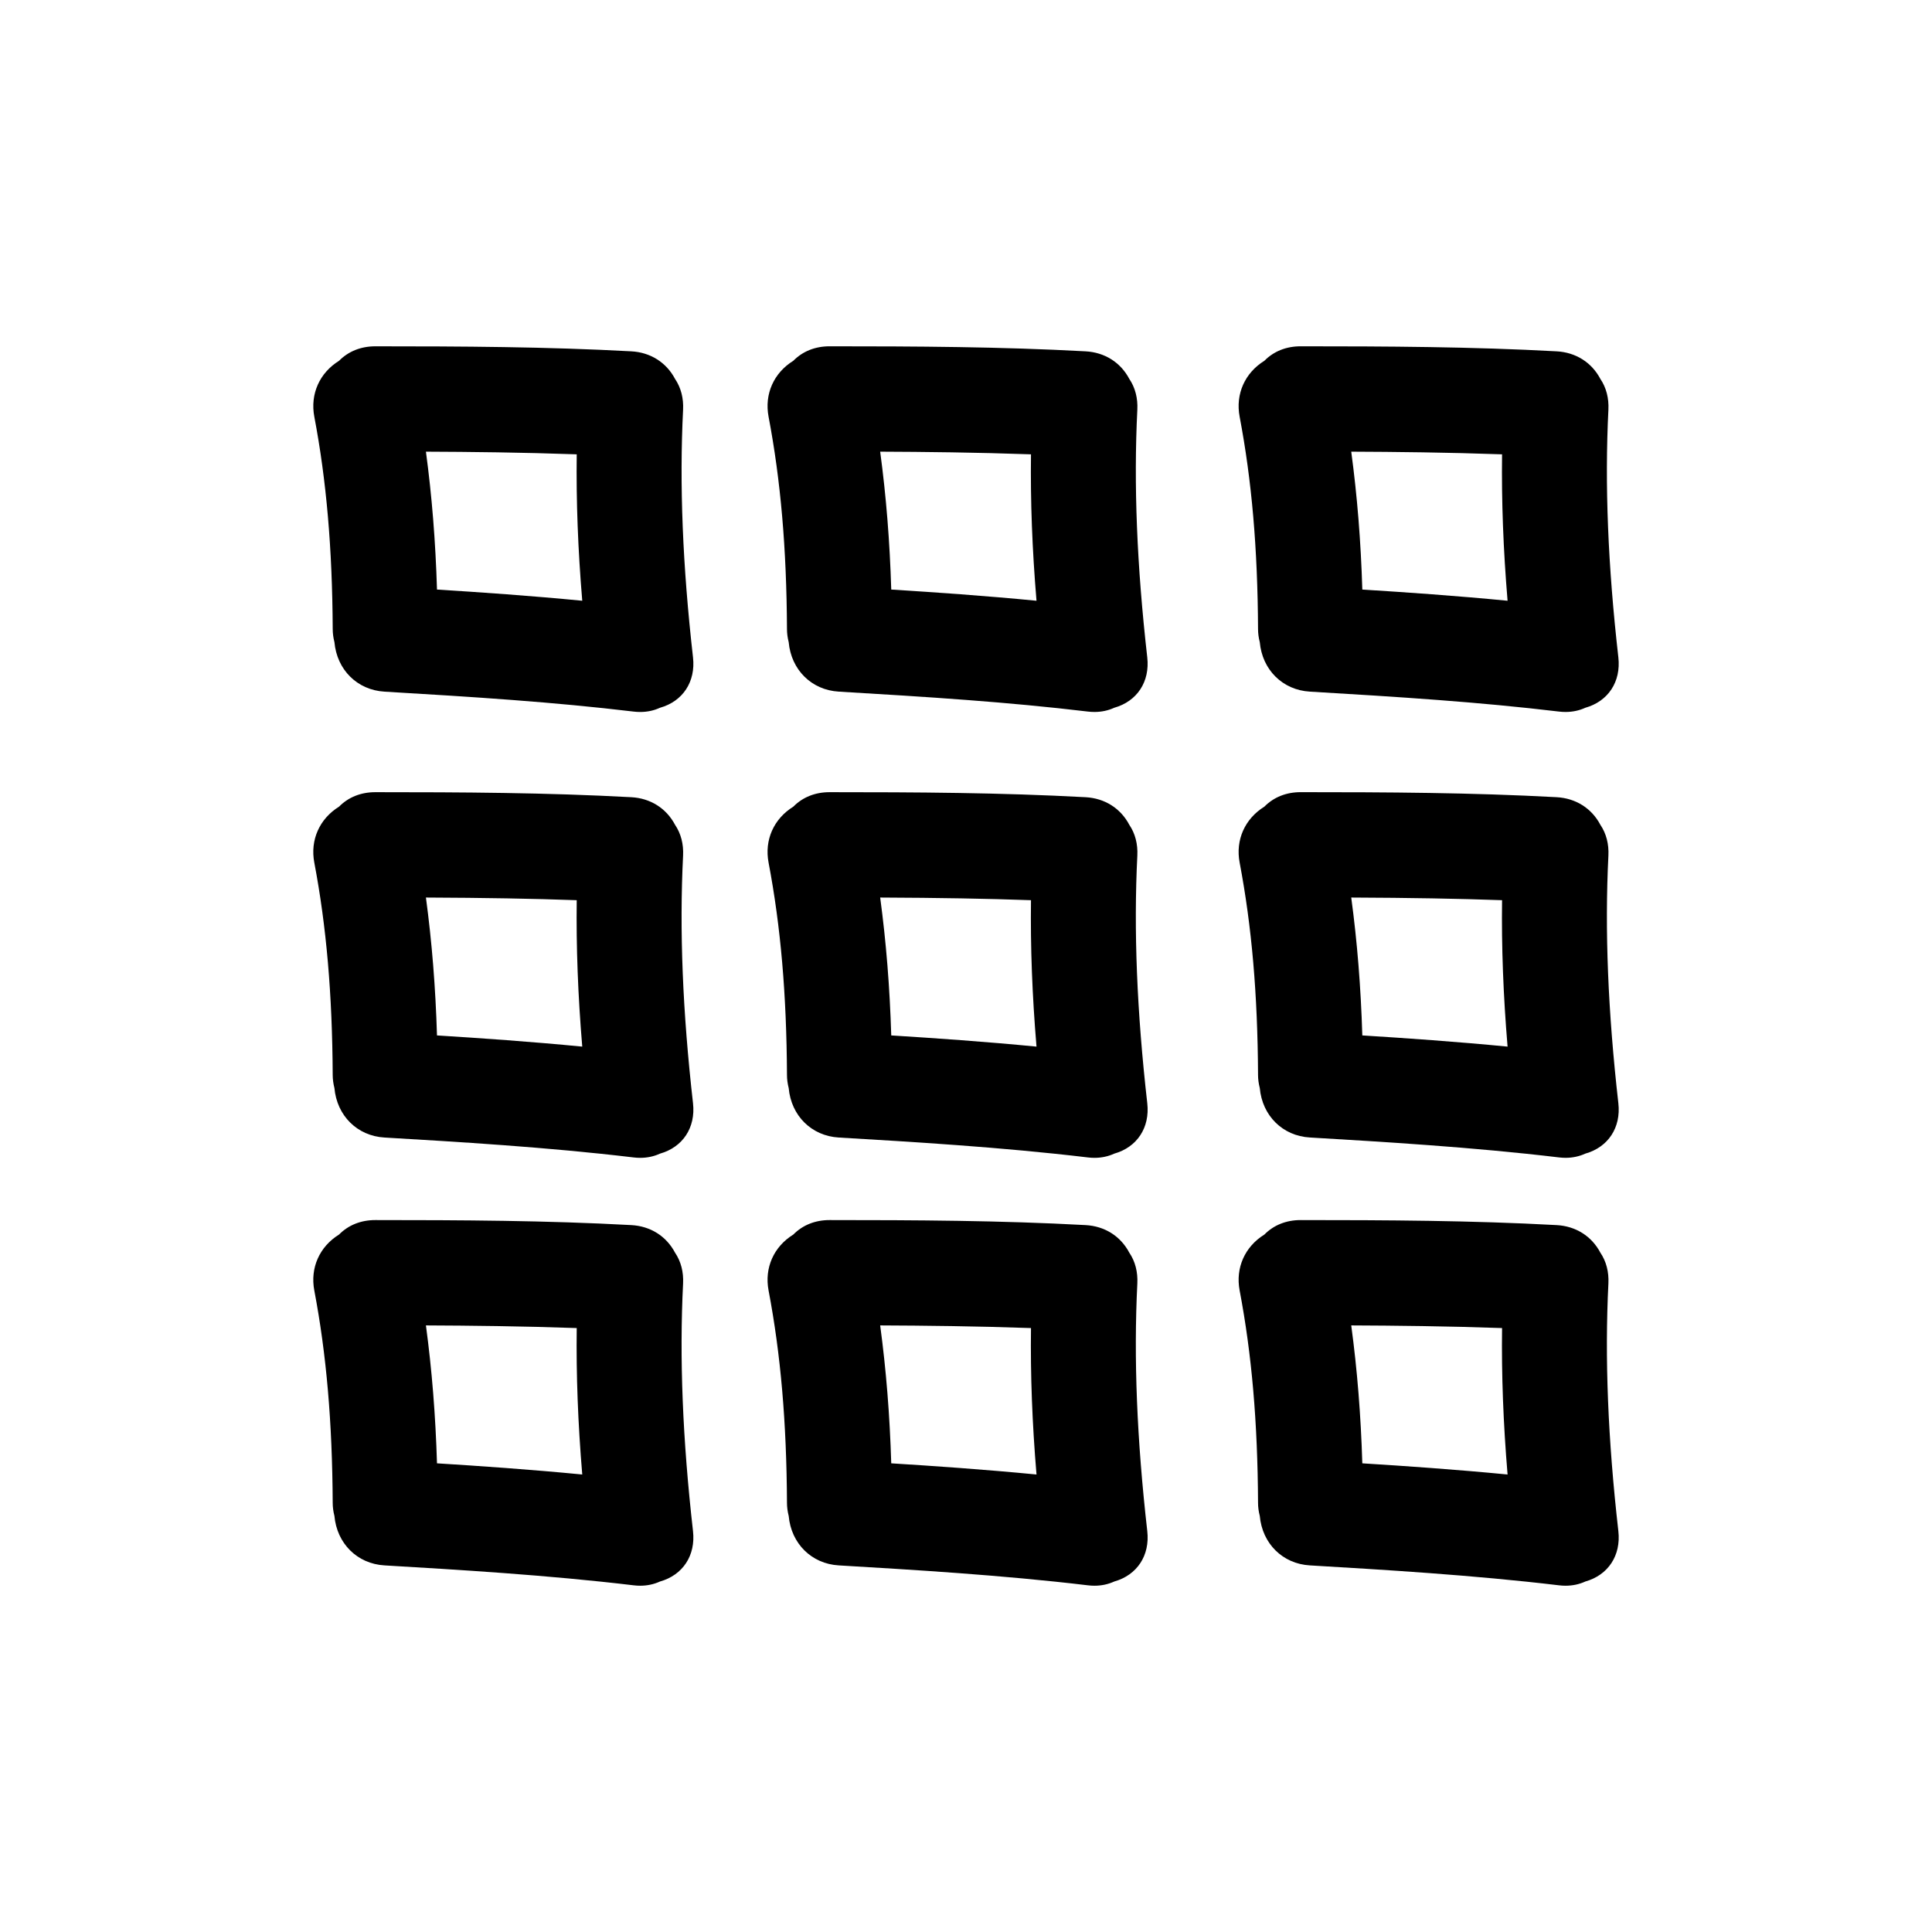 <!DOCTYPE svg PUBLIC "-//W3C//DTD SVG 1.1//EN" "http://www.w3.org/Graphics/SVG/1.1/DTD/svg11.dtd">
<!-- Uploaded to: SVG Repo, www.svgrepo.com, Transformed by: SVG Repo Mixer Tools -->
<svg fill="#000000" version="1.1" id="Capa_1" xmlns="http://www.w3.org/2000/svg" xmlns:xlink="http://www.w3.org/1999/xlink" width="800px" height="800px" viewBox="-107.9 -107.9 665.40 665.40" xml:space="preserve" stroke="#000000" stroke-width="0.004">
<g id="SVGRepo_bgCarrier" stroke-width="0"/>
<g id="SVGRepo_tracerCarrier" stroke-linecap="round" stroke-linejoin="round"/>
<g id="SVGRepo_iconCarrier"> <g> <g> <path d="M127.361,33.2c0.203-3.969-0.754-7.622-2.77-10.603c-3.006-5.682-8.478-9.14-15.064-9.499 c-29.193-1.587-58.359-1.722-88.154-1.727c-4.966,0-9.272,1.722-12.497,4.987c-6.738,4.179-9.998,11.486-8.521,19.263 c4.174,22,6.192,45.245,6.337,73.158c0.005,1.485,0.198,2.928,0.594,4.492c0.853,9.516,7.866,16.483,17.222,17.037 c30.714,1.812,58.379,3.575,85.838,6.868c0.785,0.094,1.539,0.134,2.262,0.134c2.417,0,4.7-0.487,6.797-1.45 c7.876-2.217,12.325-8.97,11.373-17.359C127.191,86.861,126.072,58.966,127.361,33.2z M92.633,99.003 c-17.727-1.719-34.909-2.91-50.028-3.852c-0.5-16.557-1.752-32.187-3.811-47.492c14.965,0.059,33.2,0.247,51.935,0.917 C90.526,64.701,91.15,81.299,92.633,99.003z"/> <path d="M127.361,186.768c0.203-3.968-0.754-7.625-2.77-10.603c-3.006-5.685-8.473-9.143-15.064-9.501 c-29.282-1.592-58.407-1.727-88.159-1.731c-4.966,0-9.268,1.722-12.497,4.987c-6.738,4.182-9.999,11.486-8.521,19.266 c4.174,22,6.193,45.248,6.337,73.161c0.005,1.468,0.203,2.94,0.594,4.489c0.853,9.517,7.866,16.488,17.222,17.037 c25.032,1.473,56.183,3.311,85.833,6.86c0.79,0.096,1.543,0.137,2.277,0.137c2.412,0,4.694-0.487,6.792-1.447 c7.871-2.224,12.325-8.983,11.373-17.366C127.191,240.425,126.072,212.521,127.361,186.768z M92.633,252.565 c-17.664-1.716-34.871-2.909-50.028-3.854c-0.5-16.555-1.752-32.187-3.811-47.489c20.299,0.084,36.722,0.371,51.935,0.914 C90.526,218.262,91.15,234.869,92.633,252.565z"/> <path d="M127.361,334.134c0.203-3.972-0.754-7.627-2.77-10.604c-3.006-5.688-8.473-9.14-15.064-9.495 c-29.244-1.595-58.389-1.727-88.159-1.731c-4.966,0-9.268,1.721-12.497,4.986c-6.744,4.184-9.999,11.491-8.521,19.261 c4.174,21.997,6.193,45.244,6.337,73.163c0.005,1.482,0.198,2.925,0.594,4.489c0.853,9.506,7.861,16.483,17.222,17.031 c25.032,1.483,56.183,3.316,85.843,6.865c0.78,0.097,1.528,0.138,2.252,0.138l0,0c2.417,0,4.7-0.488,6.802-1.447 c7.876-2.219,12.33-8.973,11.377-17.367C127.191,387.792,126.072,359.889,127.361,334.134z M92.633,399.934 c-17.915-1.736-35.569-2.955-50.028-3.849c-0.5-16.56-1.752-32.194-3.811-47.5c14.975,0.062,33.215,0.254,51.935,0.914 C90.526,365.627,91.15,382.232,92.633,399.934z"/> <path d="M283.809,33.2c0.203-3.974-0.751-7.627-2.768-10.608c-3.006-5.682-8.47-9.135-15.061-9.493 c-29.198-1.592-58.359-1.727-88.159-1.731c-4.966,0-9.267,1.719-12.494,4.986c-6.746,4.18-10.001,11.486-8.523,19.264 c4.182,22.018,6.192,45.26,6.34,73.158c0.005,1.48,0.195,2.922,0.592,4.491c0.853,9.517,7.863,16.483,17.222,17.034 c30.722,1.815,58.384,3.578,85.841,6.871c0.782,0.094,1.533,0.134,2.26,0.134c2.422,0,4.702-0.487,6.799-1.449 c7.876-2.217,12.324-8.971,11.37-17.359C283.642,86.861,282.52,58.96,283.809,33.2z M249.081,99.003 c-17.723-1.719-34.906-2.91-50.028-3.852c-0.5-16.557-1.752-32.187-3.812-47.492c14.965,0.059,33.195,0.247,51.94,0.917 C246.974,64.696,247.598,81.293,249.081,99.003z"/> <path d="M283.809,186.768c0.203-3.974-0.751-7.629-2.768-10.603c-3.001-5.685-8.465-9.143-15.061-9.501 c-29.28-1.592-58.41-1.727-88.159-1.731c-4.966,0-9.267,1.722-12.494,4.987c-6.746,4.182-10.001,11.486-8.523,19.266 c4.182,22.016,6.192,45.268,6.34,73.161c0.005,1.483,0.195,2.92,0.592,4.494c0.853,9.512,7.863,16.483,17.222,17.032 c25.032,1.473,56.19,3.315,85.836,6.86c0.787,0.096,1.543,0.137,2.274,0.137c2.417,0,4.697-0.487,6.795-1.447 c7.87-2.219,12.324-8.983,11.369-17.361C283.642,240.425,282.52,212.521,283.809,186.768z M249.081,252.565 c-17.659-1.716-34.871-2.909-50.028-3.854c-0.5-16.555-1.752-32.187-3.812-47.489c20.299,0.084,36.722,0.371,51.94,0.914 C246.974,218.257,247.598,234.859,249.081,252.565z"/> <path d="M283.809,334.134c0.203-3.977-0.751-7.633-2.768-10.604c-3.006-5.688-8.47-9.14-15.061-9.495 c-29.249-1.595-58.39-1.727-88.159-1.731c-4.966,0-9.267,1.721-12.494,4.986c-6.746,4.179-10.001,11.486-8.523,19.261 c4.182,22.013,6.192,45.265,6.34,73.163c0.005,1.478,0.195,2.92,0.592,4.489c0.853,9.506,7.863,16.483,17.222,17.031 c25.032,1.483,56.19,3.321,85.846,6.865c0.782,0.097,1.528,0.138,2.25,0.138c2.417,0,4.702-0.488,6.804-1.447 c7.876-2.219,12.33-8.973,11.375-17.361C283.642,387.792,282.52,359.889,283.809,334.134z M249.081,399.934 c-17.91-1.736-35.562-2.955-50.028-3.849c-0.5-16.56-1.752-32.194-3.812-47.5c14.975,0.062,33.215,0.254,51.94,0.914 C246.974,365.622,247.598,382.232,249.081,399.934z"/> <path d="M446.05,33.2c0.203-3.974-0.751-7.627-2.772-10.608c-3.006-5.682-8.475-9.135-15.061-9.493 c-29.193-1.592-58.356-1.727-88.154-1.731c-4.971,0-9.272,1.719-12.497,4.986c-6.738,4.18-9.998,11.486-8.521,19.264 c4.174,22,6.195,45.245,6.337,73.158c0.006,1.49,0.198,2.933,0.6,4.497c0.854,9.511,7.861,16.478,17.225,17.029 c30.717,1.815,58.382,3.578,85.838,6.871c0.782,0.094,1.539,0.134,2.26,0.134c2.417,0,4.702-0.487,6.805-1.449 c7.871-2.217,12.319-8.971,11.369-17.359C445.878,86.846,444.761,58.945,446.05,33.2z M411.322,99.003 c-17.728-1.719-34.906-2.91-50.028-3.852c-0.498-16.557-1.752-32.187-3.813-47.492c14.97,0.059,33.199,0.247,51.942,0.917 C409.22,64.716,409.845,81.313,411.322,99.003z"/> <path d="M446.05,186.768c0.203-3.974-0.751-7.629-2.772-10.608c-3.001-5.685-8.47-9.138-15.061-9.501 c-29.28-1.592-58.407-1.727-88.154-1.731c-4.971,0-9.272,1.722-12.497,4.986c-6.738,4.182-9.998,11.486-8.521,19.266 c4.174,22,6.195,45.252,6.337,73.161c0.006,1.468,0.203,2.945,0.6,4.494c0.854,9.511,7.861,16.483,17.225,17.026 c25.029,1.483,56.188,3.321,85.833,6.865c0.787,0.092,1.544,0.138,2.274,0.138c2.412,0,4.697-0.493,6.795-1.447 c7.871-2.225,12.319-8.979,11.369-17.361C445.888,240.409,444.761,212.506,446.05,186.768z M411.322,252.565 c-17.667-1.716-34.871-2.909-50.028-3.854c-0.498-16.555-1.752-32.187-3.813-47.489c20.302,0.084,36.724,0.371,51.942,0.914 C409.215,218.279,409.845,234.88,411.322,252.565z"/> <path d="M446.05,334.134c0.203-3.977-0.751-7.633-2.772-10.613c-3.001-5.678-8.47-9.13-15.061-9.485 c-29.244-1.595-58.392-1.727-88.154-1.731c-4.971,0-9.272,1.721-12.497,4.986c-6.743,4.184-9.998,11.491-8.521,19.261 c4.174,21.997,6.195,45.244,6.337,73.163c0.006,1.488,0.198,2.93,0.6,4.494c0.854,9.506,7.861,16.479,17.225,17.026 c25.029,1.483,56.188,3.321,85.843,6.865c0.777,0.097,1.528,0.138,2.25,0.138c2.417,0,4.707-0.488,6.805-1.447 c7.876-2.219,12.324-8.973,11.374-17.361C445.878,387.777,444.761,359.879,446.05,334.134z M411.322,399.934 c-17.915-1.736-35.566-2.955-50.028-3.849c-0.498-16.56-1.752-32.194-3.813-47.5c14.979,0.062,33.225,0.254,51.942,0.914 C409.215,365.643,409.845,382.242,411.322,399.934z"/> </g> </g> </g>
</svg>